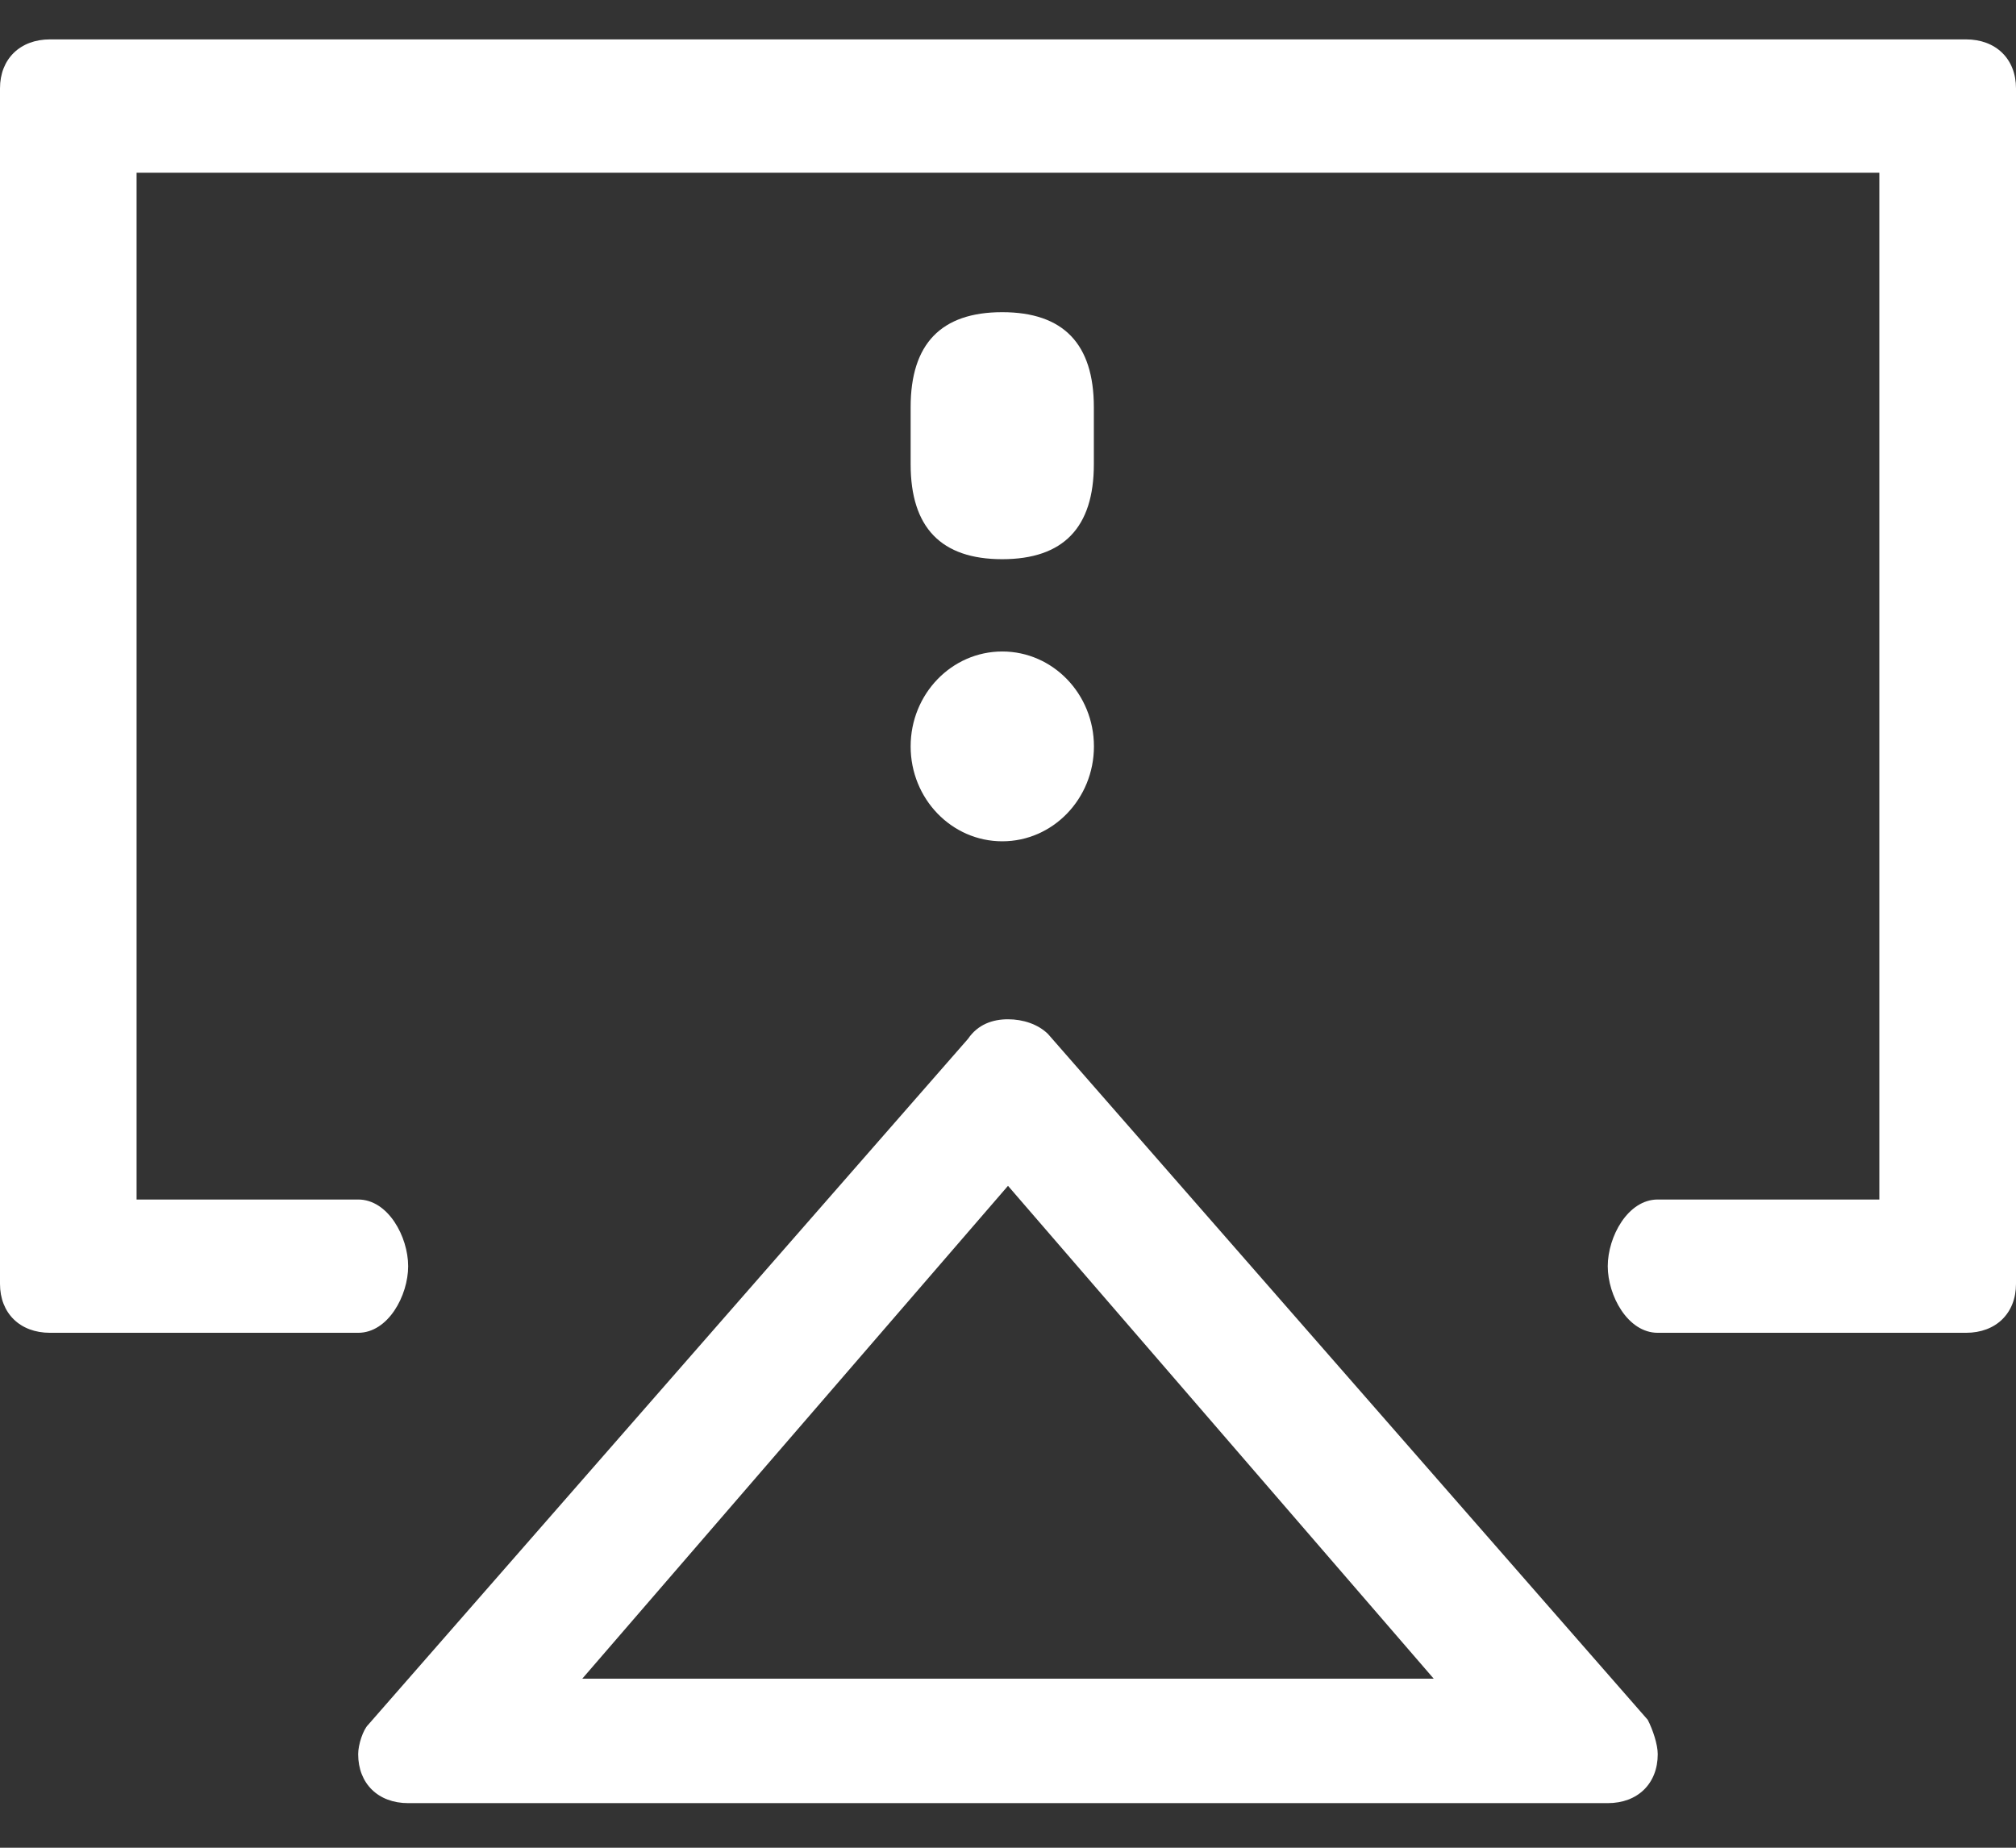 <svg 
 xmlns="http://www.w3.org/2000/svg"
 xmlns:xlink="http://www.w3.org/1999/xlink"
 width="24px" height="22px">
<rect width="100%" height="100%" fill="#333333" stroke="none"/>
<path fill-rule="evenodd"  fill="rgb(255, 255, 255)"
 d="M23.405,15.869 L19.735,15.869 C19.378,15.869 19.140,15.426 19.140,15.076 C19.140,14.726 19.378,14.282 19.735,14.282 L22.373,14.282 L22.373,2.056 L1.626,2.056 L1.626,14.282 L4.264,14.282 C4.621,14.282 4.859,14.726 4.859,15.076 C4.859,15.426 4.621,15.869 4.264,15.869 L0.595,15.869 C0.238,15.869 -0.000,15.636 -0.000,15.286 L-0.000,1.052 C-0.000,0.703 0.238,0.469 0.595,0.469 L23.405,0.469 C23.762,0.469 24.000,0.703 24.000,1.052 L24.000,15.286 C24.000,15.636 23.762,15.869 23.405,15.869 ZM10.841,5.528 L10.841,4.847 C10.841,4.094 11.204,3.717 11.931,3.717 C12.659,3.717 13.022,4.094 13.022,4.848 L13.022,5.528 C13.022,6.282 12.658,6.658 11.931,6.658 C11.204,6.658 10.841,6.281 10.841,5.528 ZM11.932,10.017 C11.329,10.017 10.841,9.511 10.841,8.887 C10.841,8.263 11.329,7.757 11.932,7.757 C12.534,7.757 13.023,8.263 13.023,8.887 C13.023,9.511 12.534,10.017 11.932,10.017 ZM11.524,12.369 C11.643,12.194 11.821,12.136 12.000,12.136 C12.178,12.136 12.357,12.194 12.476,12.311 L19.616,20.477 C19.676,20.594 19.735,20.769 19.735,20.886 C19.735,21.236 19.497,21.469 19.140,21.469 L4.859,21.469 C4.502,21.469 4.264,21.236 4.264,20.886 C4.264,20.769 4.324,20.594 4.383,20.536 L11.524,12.369 ZM17.068,19.987 L12.000,14.119 L6.932,19.987 L17.068,19.987 Z"/>
</svg>